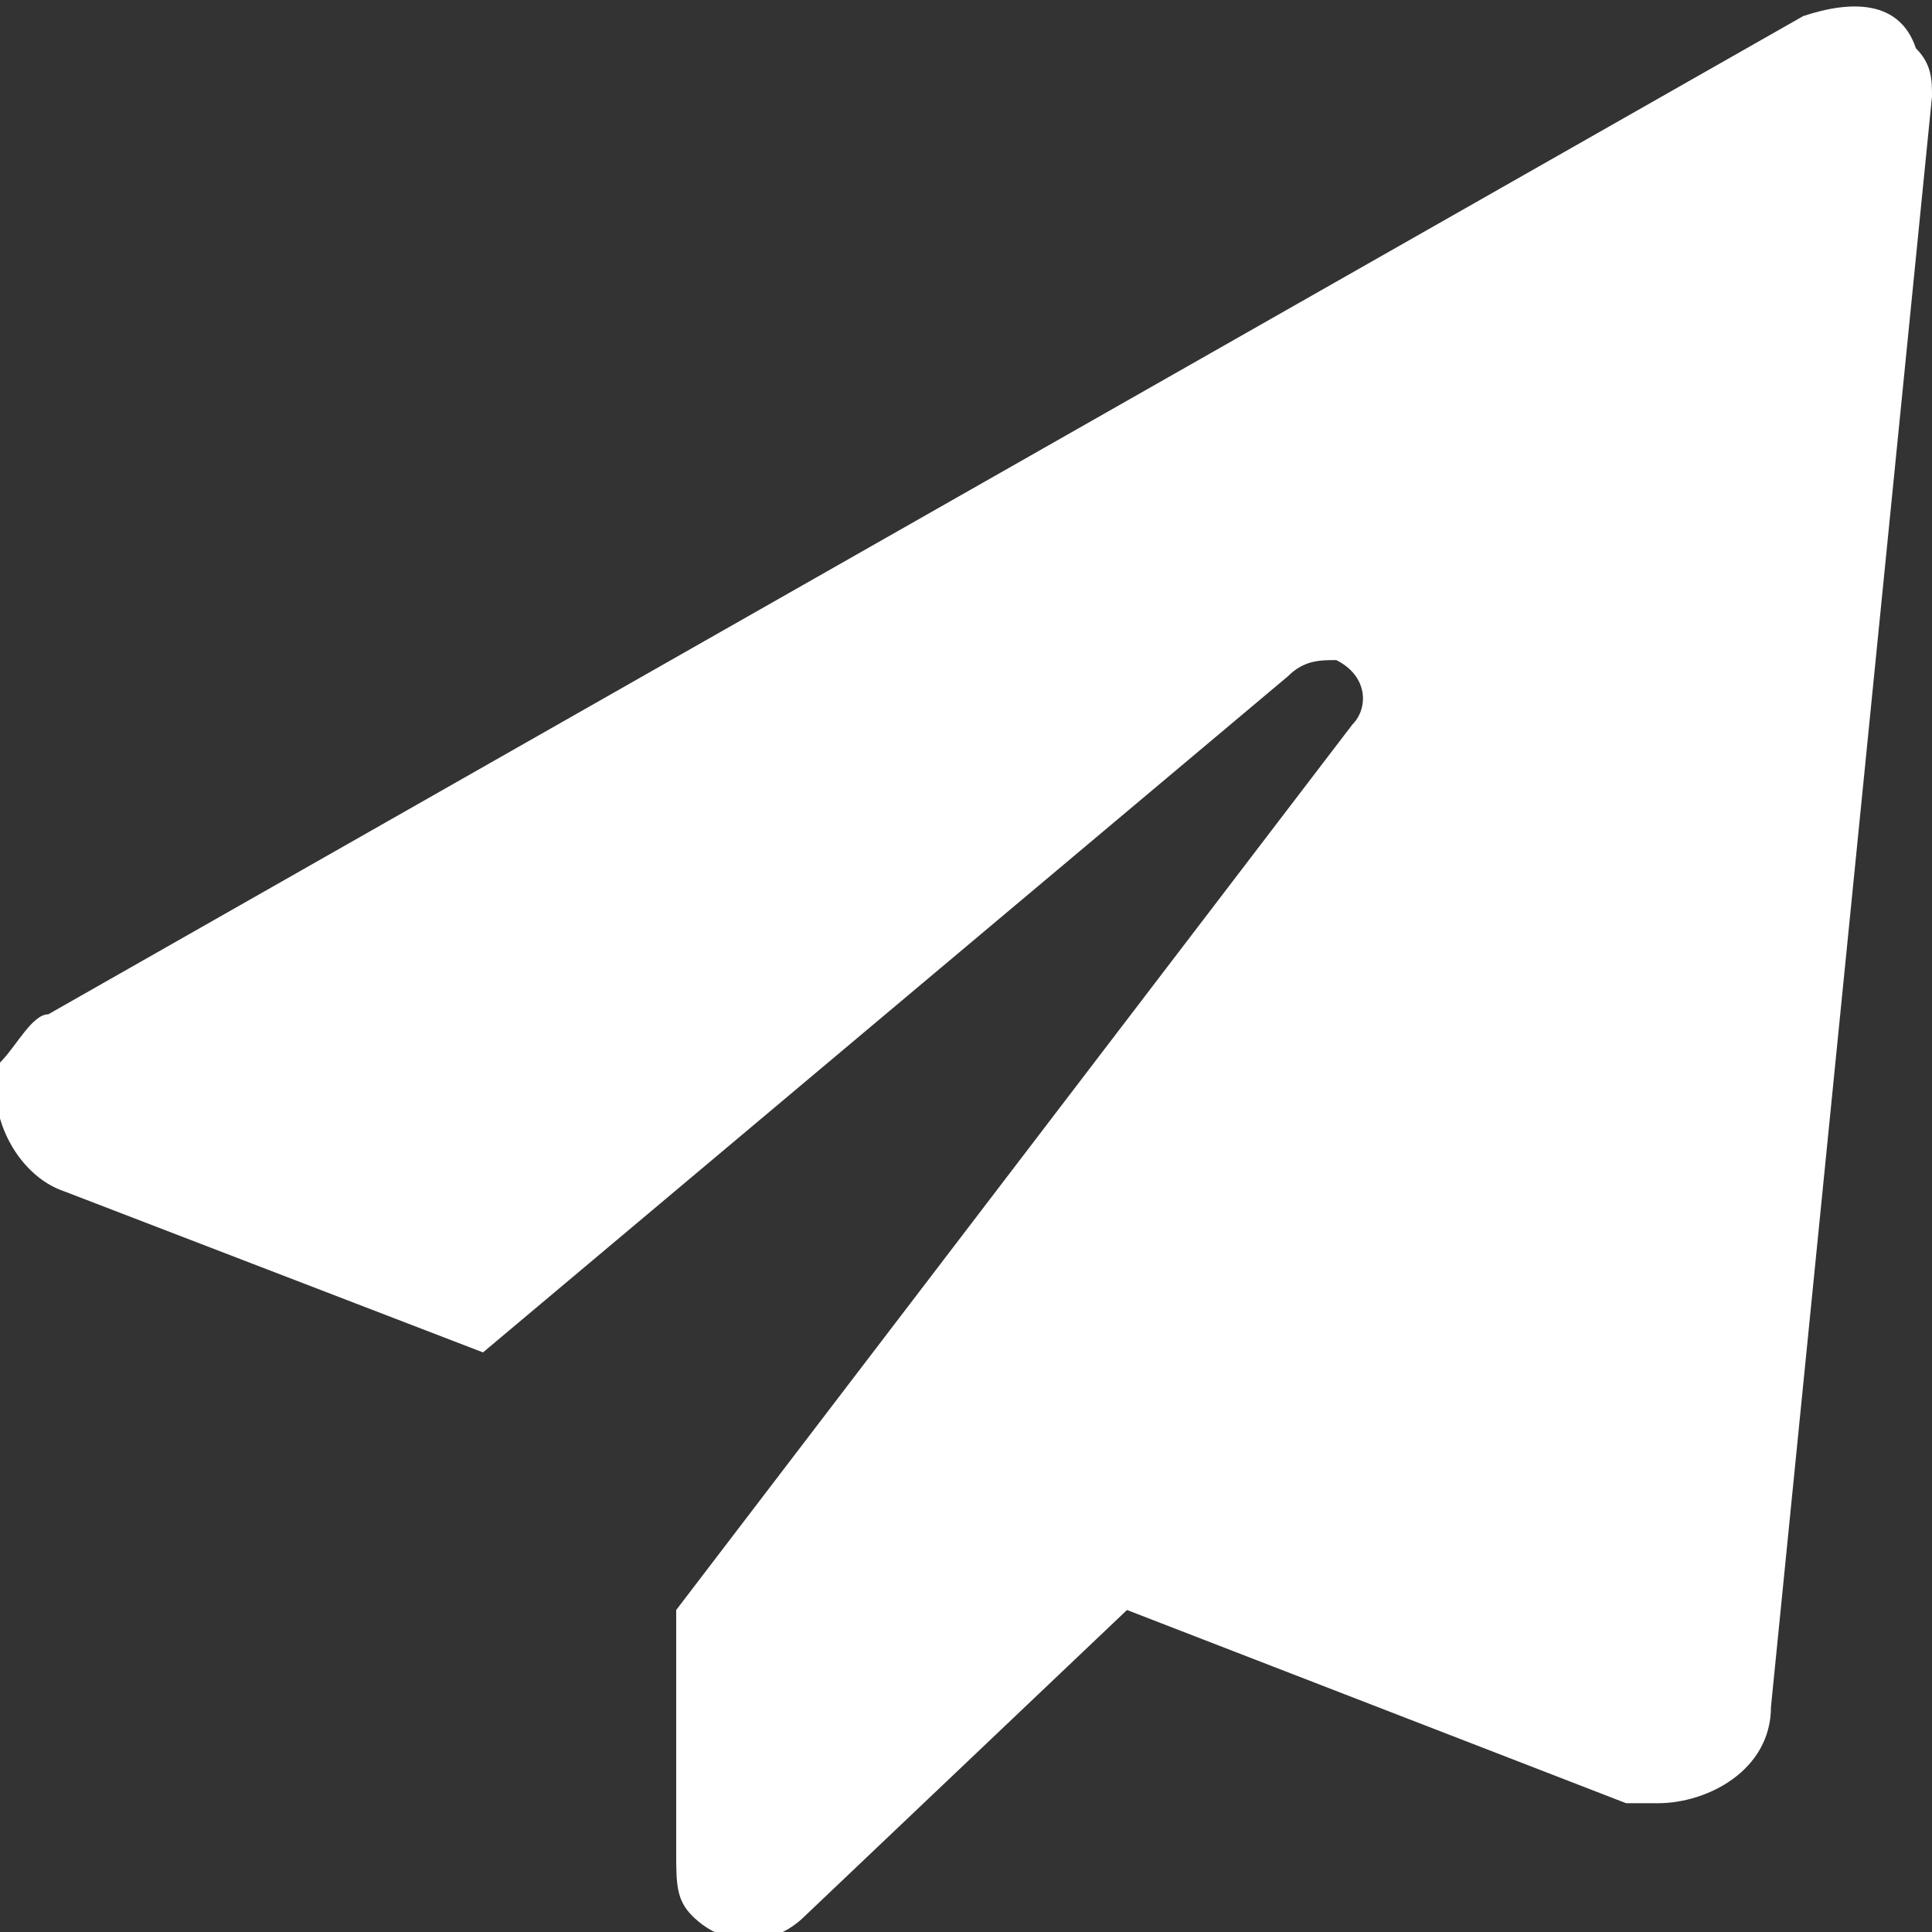 <?xml version="1.0" encoding="utf-8"?>
<!-- Generator: Adobe Illustrator 22.1.0, SVG Export Plug-In . SVG Version: 6.00 Build 0)  -->
<svg version="1.1" id="Слой_1" xmlns="http://www.w3.org/2000/svg" xmlns:xlink="http://www.w3.org/1999/xlink" x="0px" y="0px"
	 viewBox="0 0 12 12" style="enable-background:new 0 0 12 12;" xml:space="preserve">
<rect x="0" y="0" width="12" height="12" fill="#333333" stroke="none"/>
<style type="text/css">
	.st0{fill:#ffffff;}
</style>
<path class="st0" d="M8.4,4.5c0.1-0.1,0.1-0.3-0.1-0.4C8.2,4.1,8.1,4.1,8,4.2L3,8.4l-2.6-1C0.1,7.3-0.1,6.9,0,6.6
	c0.1-0.1,0.2-0.3,0.3-0.3l10.9-6.2c0.3-0.1,0.6-0.1,0.7,0.2C12,0.4,12,0.5,12,0.6l-1,10c0,0.4-0.4,0.6-0.7,0.6c-0.1,0-0.1,0-0.2,0
	L7,10l-2,1.9c-0.2,0.2-0.5,0.2-0.7,0c-0.1-0.1-0.1-0.2-0.1-0.4V10L8.4,4.5z"/>
</svg>
